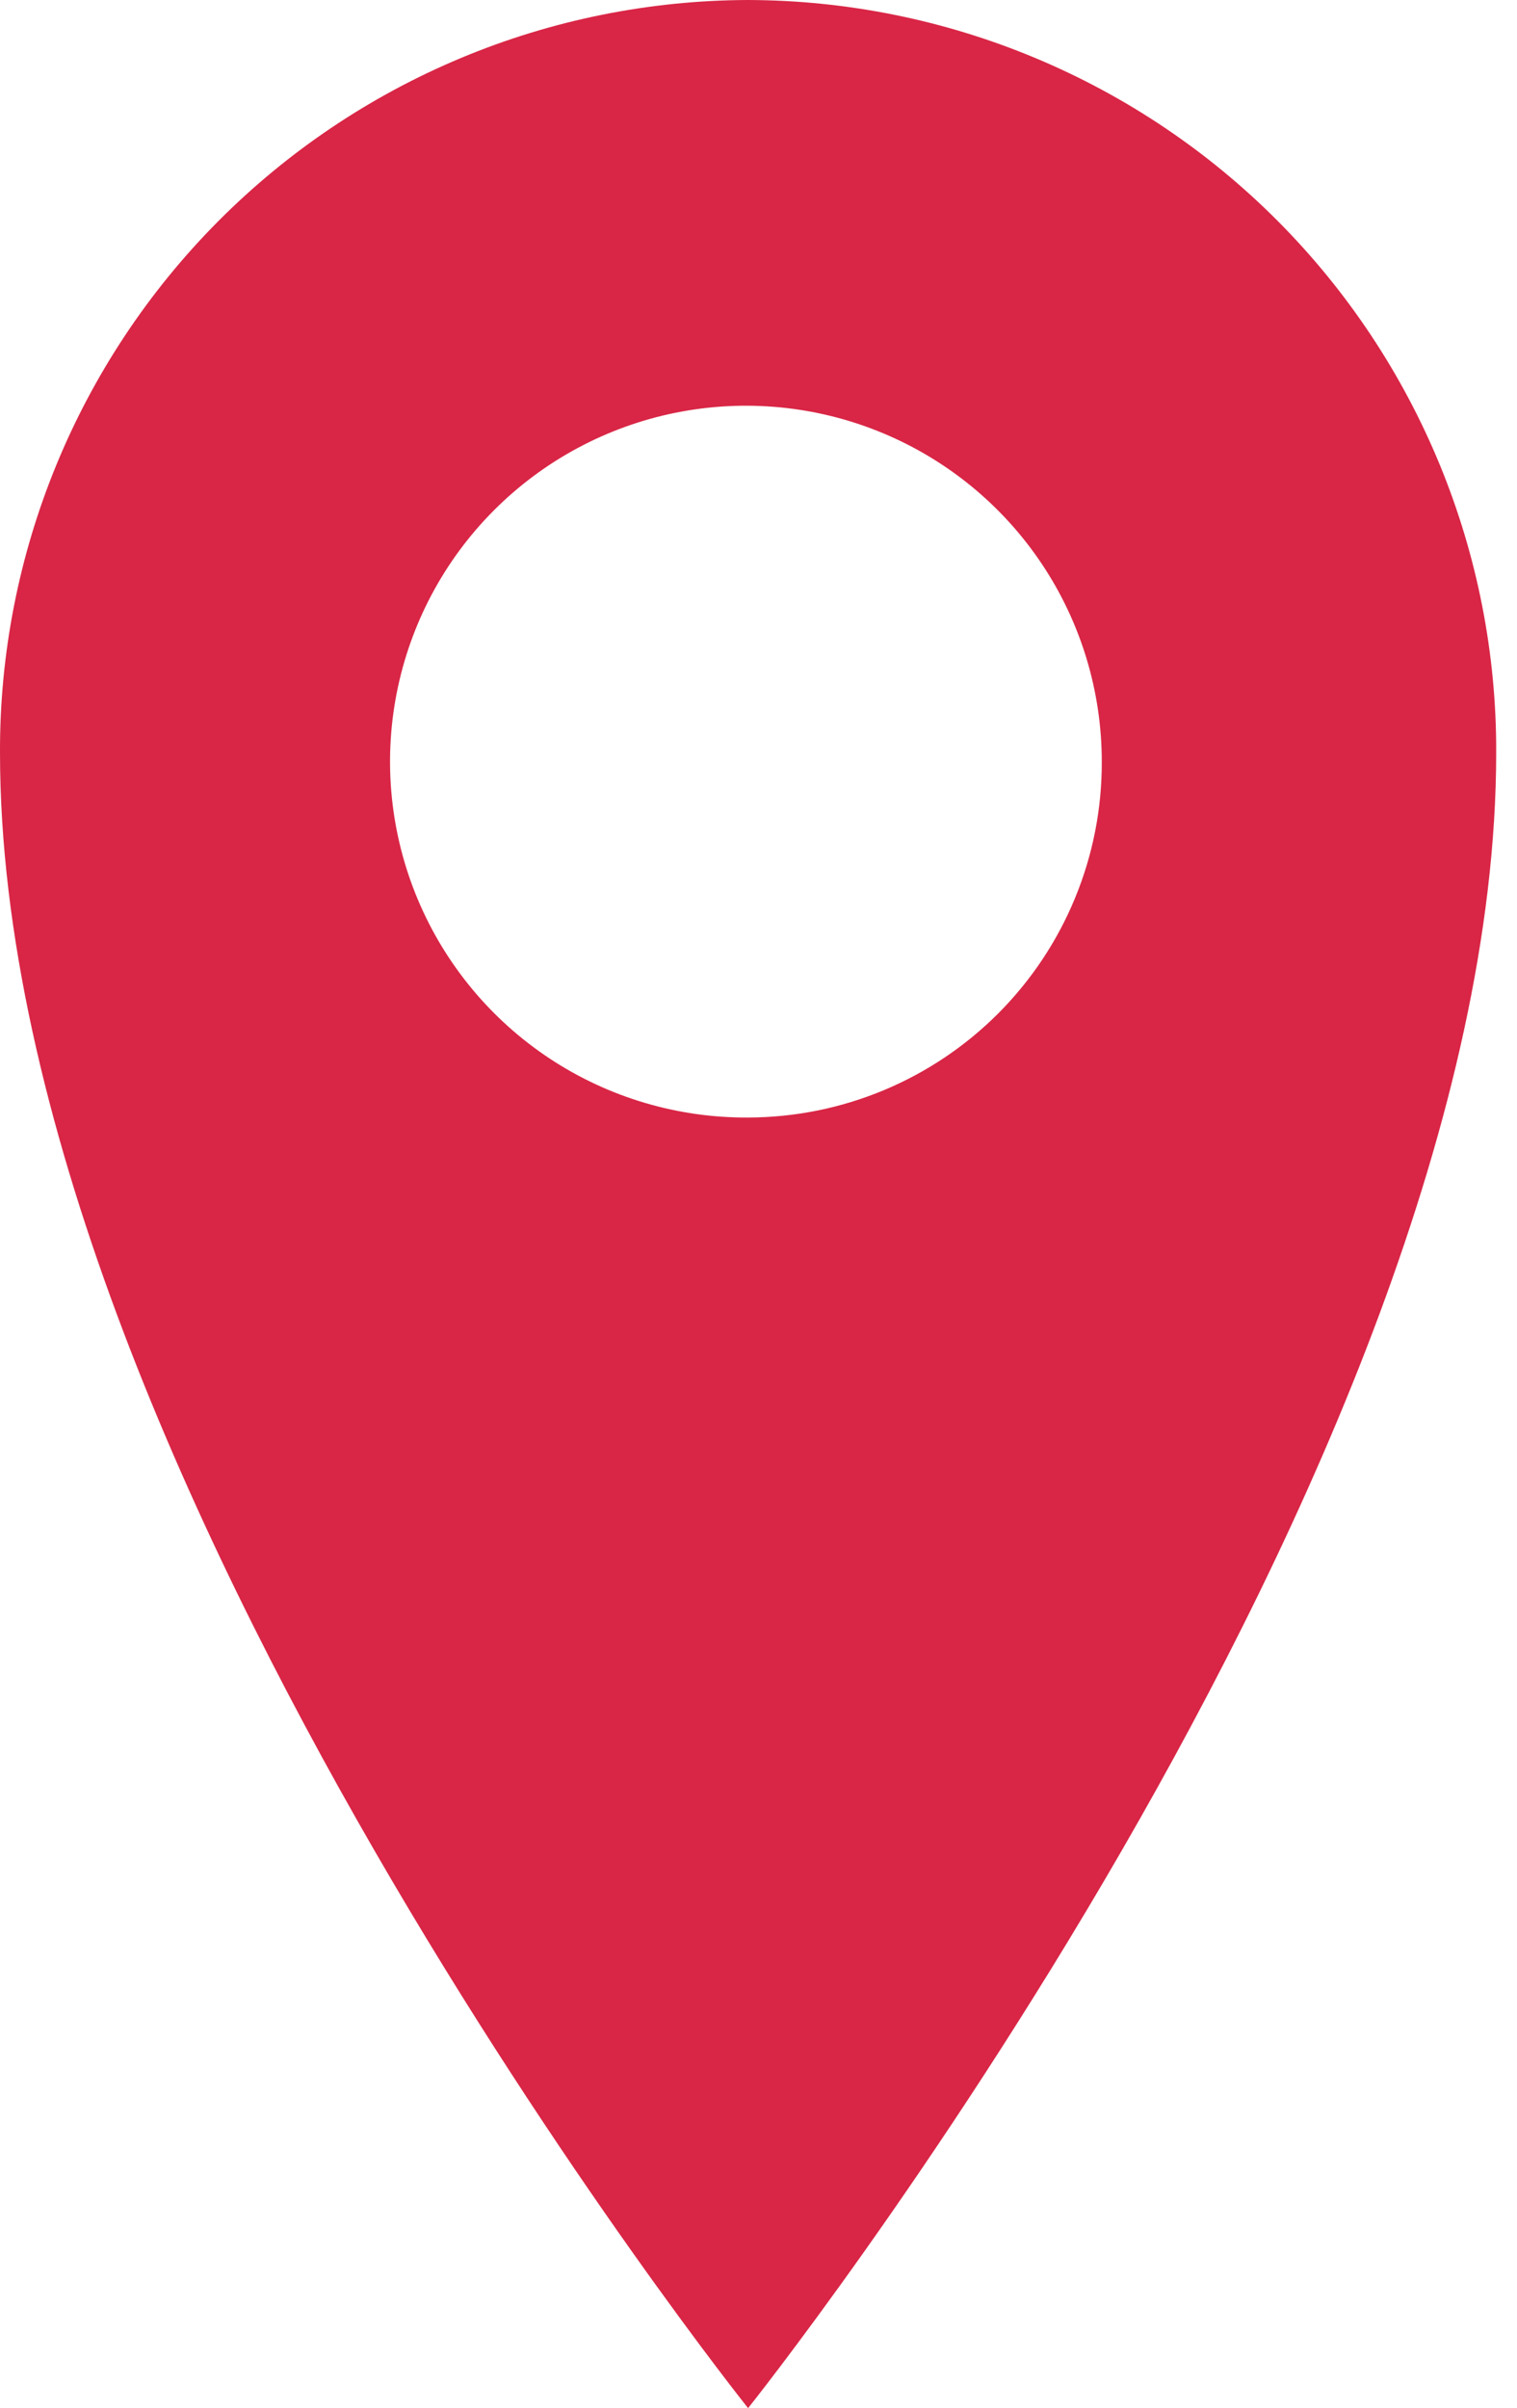 <svg width="63" height="100" viewBox="0 0 63 100" fill="none" xmlns="http://www.w3.org/2000/svg">
<g clip-path="url(#clip0)">
<path d="M31.068 0C26.976 0.011 22.926 0.828 19.15 2.405C15.374 3.982 11.945 6.287 9.06 9.189C6.175 12.091 3.89 15.533 2.335 19.318C0.781 23.103 -0.013 27.158 -1.20205e-06 31.25C-1.20205e-06 61.094 31.068 100 31.068 100C31.068 100 62.136 61.094 62.136 31.25C62.149 27.158 61.355 23.103 59.801 19.318C58.246 15.533 55.961 12.091 53.076 9.189C50.191 6.287 46.762 3.982 42.986 2.405C39.21 0.828 35.16 0.011 31.068 0V0ZM31.068 46.406C28.141 46.424 25.274 45.572 22.831 43.959C20.389 42.345 18.48 40.043 17.348 37.343C16.216 34.643 15.911 31.668 16.472 28.795C17.033 25.922 18.434 23.28 20.499 21.205C22.564 19.129 25.198 17.714 28.068 17.137C30.938 16.561 33.915 16.85 36.62 17.968C39.326 19.086 41.639 20.982 43.265 23.416C44.892 25.85 45.758 28.713 45.756 31.64C45.762 33.574 45.387 35.491 44.651 37.28C43.916 39.069 42.836 40.695 41.472 42.067C40.108 43.438 38.487 44.527 36.702 45.272C34.917 46.016 33.002 46.402 31.068 46.406V46.406Z" fill="#D92646"/>
</g>
<defs>
<clipPath id="clip0">
<rect width="62.135" height="100" fill="white"/>
</clipPath>
</defs>
</svg>
